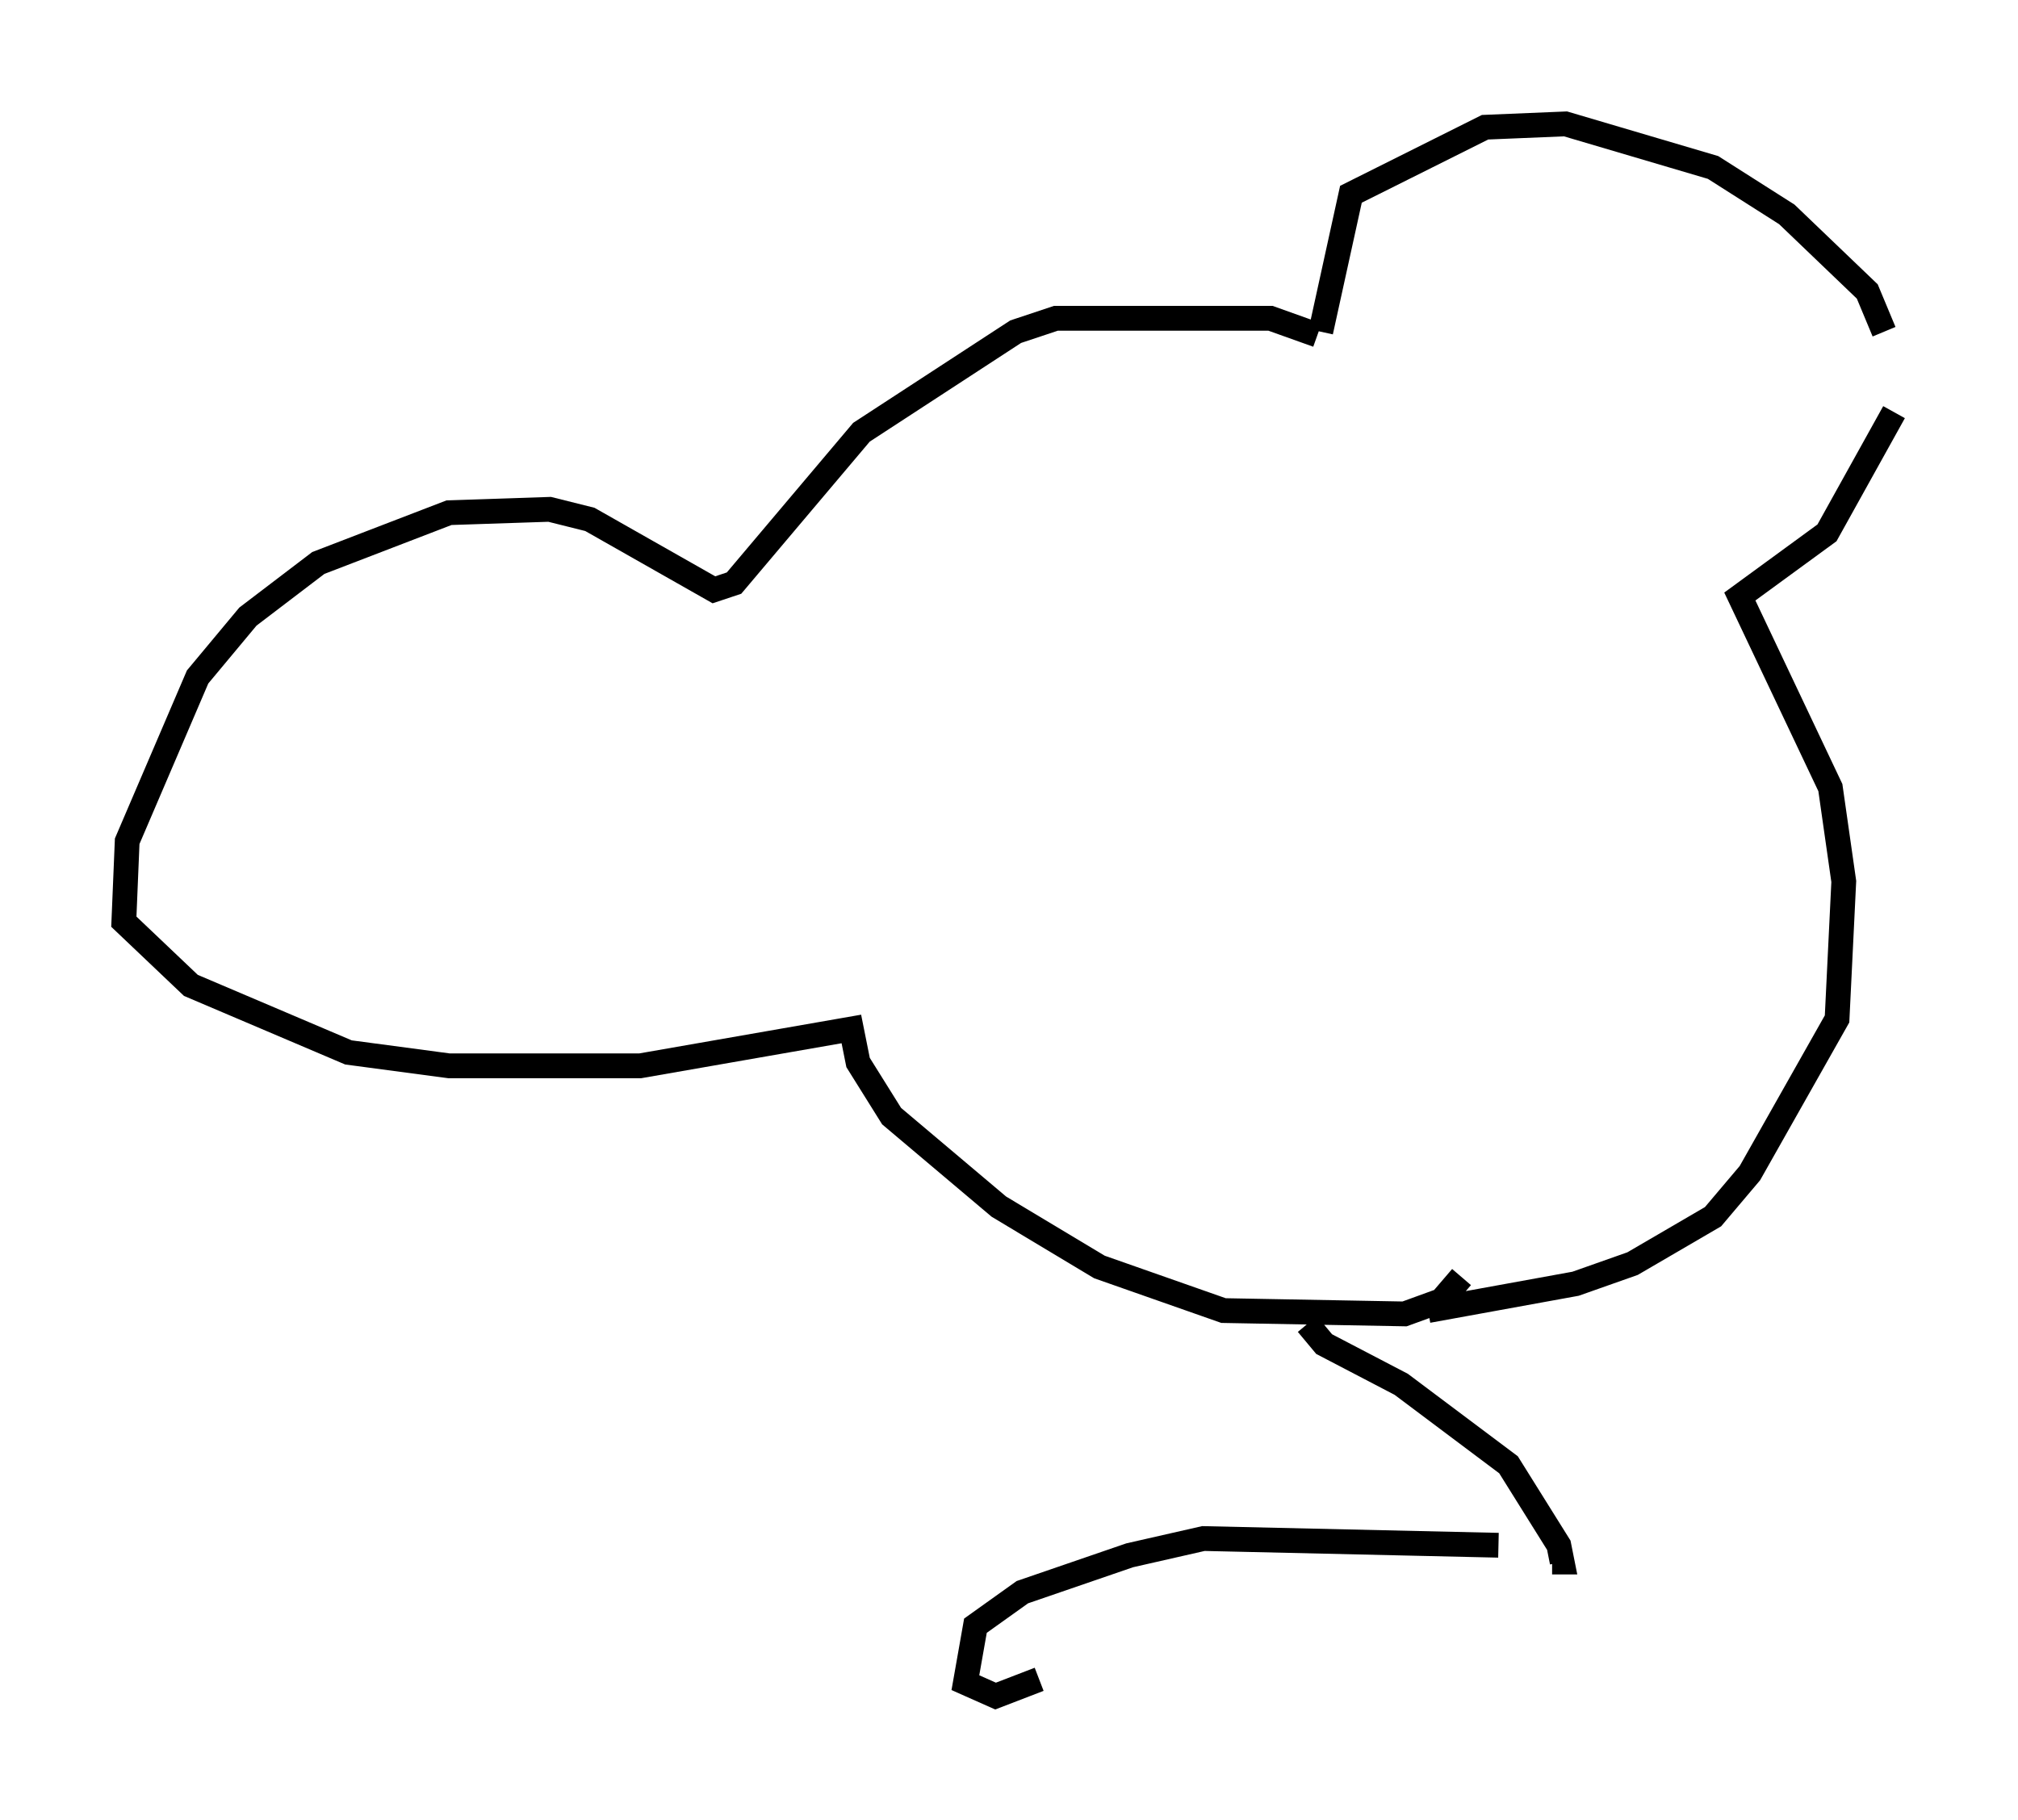 <?xml version="1.0" encoding="utf-8" ?>
<svg baseProfile="full" height="73.463" version="1.1" width="81.447" xmlns="http://www.w3.org/2000/svg" xmlns:ev="http://www.w3.org/2001/xml-events" xmlns:xlink="http://www.w3.org/1999/xlink"><defs /><rect fill="white" height="73.463" width="81.447" x="0" y="0" /><path d="M75.906, 14.878 m0.135, -1.488 l-0.677, -1.624 -3.248, -3.112 l-2.977, -1.894 -5.954, -1.759 l-3.248, 0.135 -5.413, 2.706 l-1.218, 5.548 m0.0, 0.0 l0.0, 0.0 m-0.135, 0.135 l-1.894, -0.677 -8.66, 0.0 l-1.624, 0.541 -6.225, 4.059 l-5.142, 6.089 -0.812, 0.271 l-5.007, -2.842 -1.624, -0.406 l-4.059, 0.135 -5.277, 2.03 l-2.842, 2.165 -2.03, 2.436 l-2.842, 6.631 -0.135, 3.248 l2.706, 2.571 6.36, 2.706 l4.059, 0.541 7.713, 0.0 l8.525, -1.488 0.271, 1.353 l1.353, 2.165 4.33, 3.654 l4.059, 2.436 5.007, 1.759 l7.307, 0.135 1.488, -0.541 l0.812, -0.947 m17.456, -34.912 l-2.706, 4.871 -3.518, 2.571 l3.654, 7.713 0.541, 3.789 l-0.271, 5.548 -3.518, 6.225 l-1.488, 1.759 -3.248, 1.894 l-2.3, 0.812 -5.954, 1.083 m-4.871, 0.541 l0.677, 0.812 3.112, 1.624 l4.33, 3.248 2.03, 3.248 l0.135, 0.677 -0.406, 0.0 m-2.165, -0.677 l-11.908, -0.271 -2.977, 0.677 l-4.33, 1.488 -1.894, 1.353 l-0.406, 2.3 1.218, 0.541 l1.759, -0.677 " fill="none" stroke="black" stroke-width="1" /></svg>